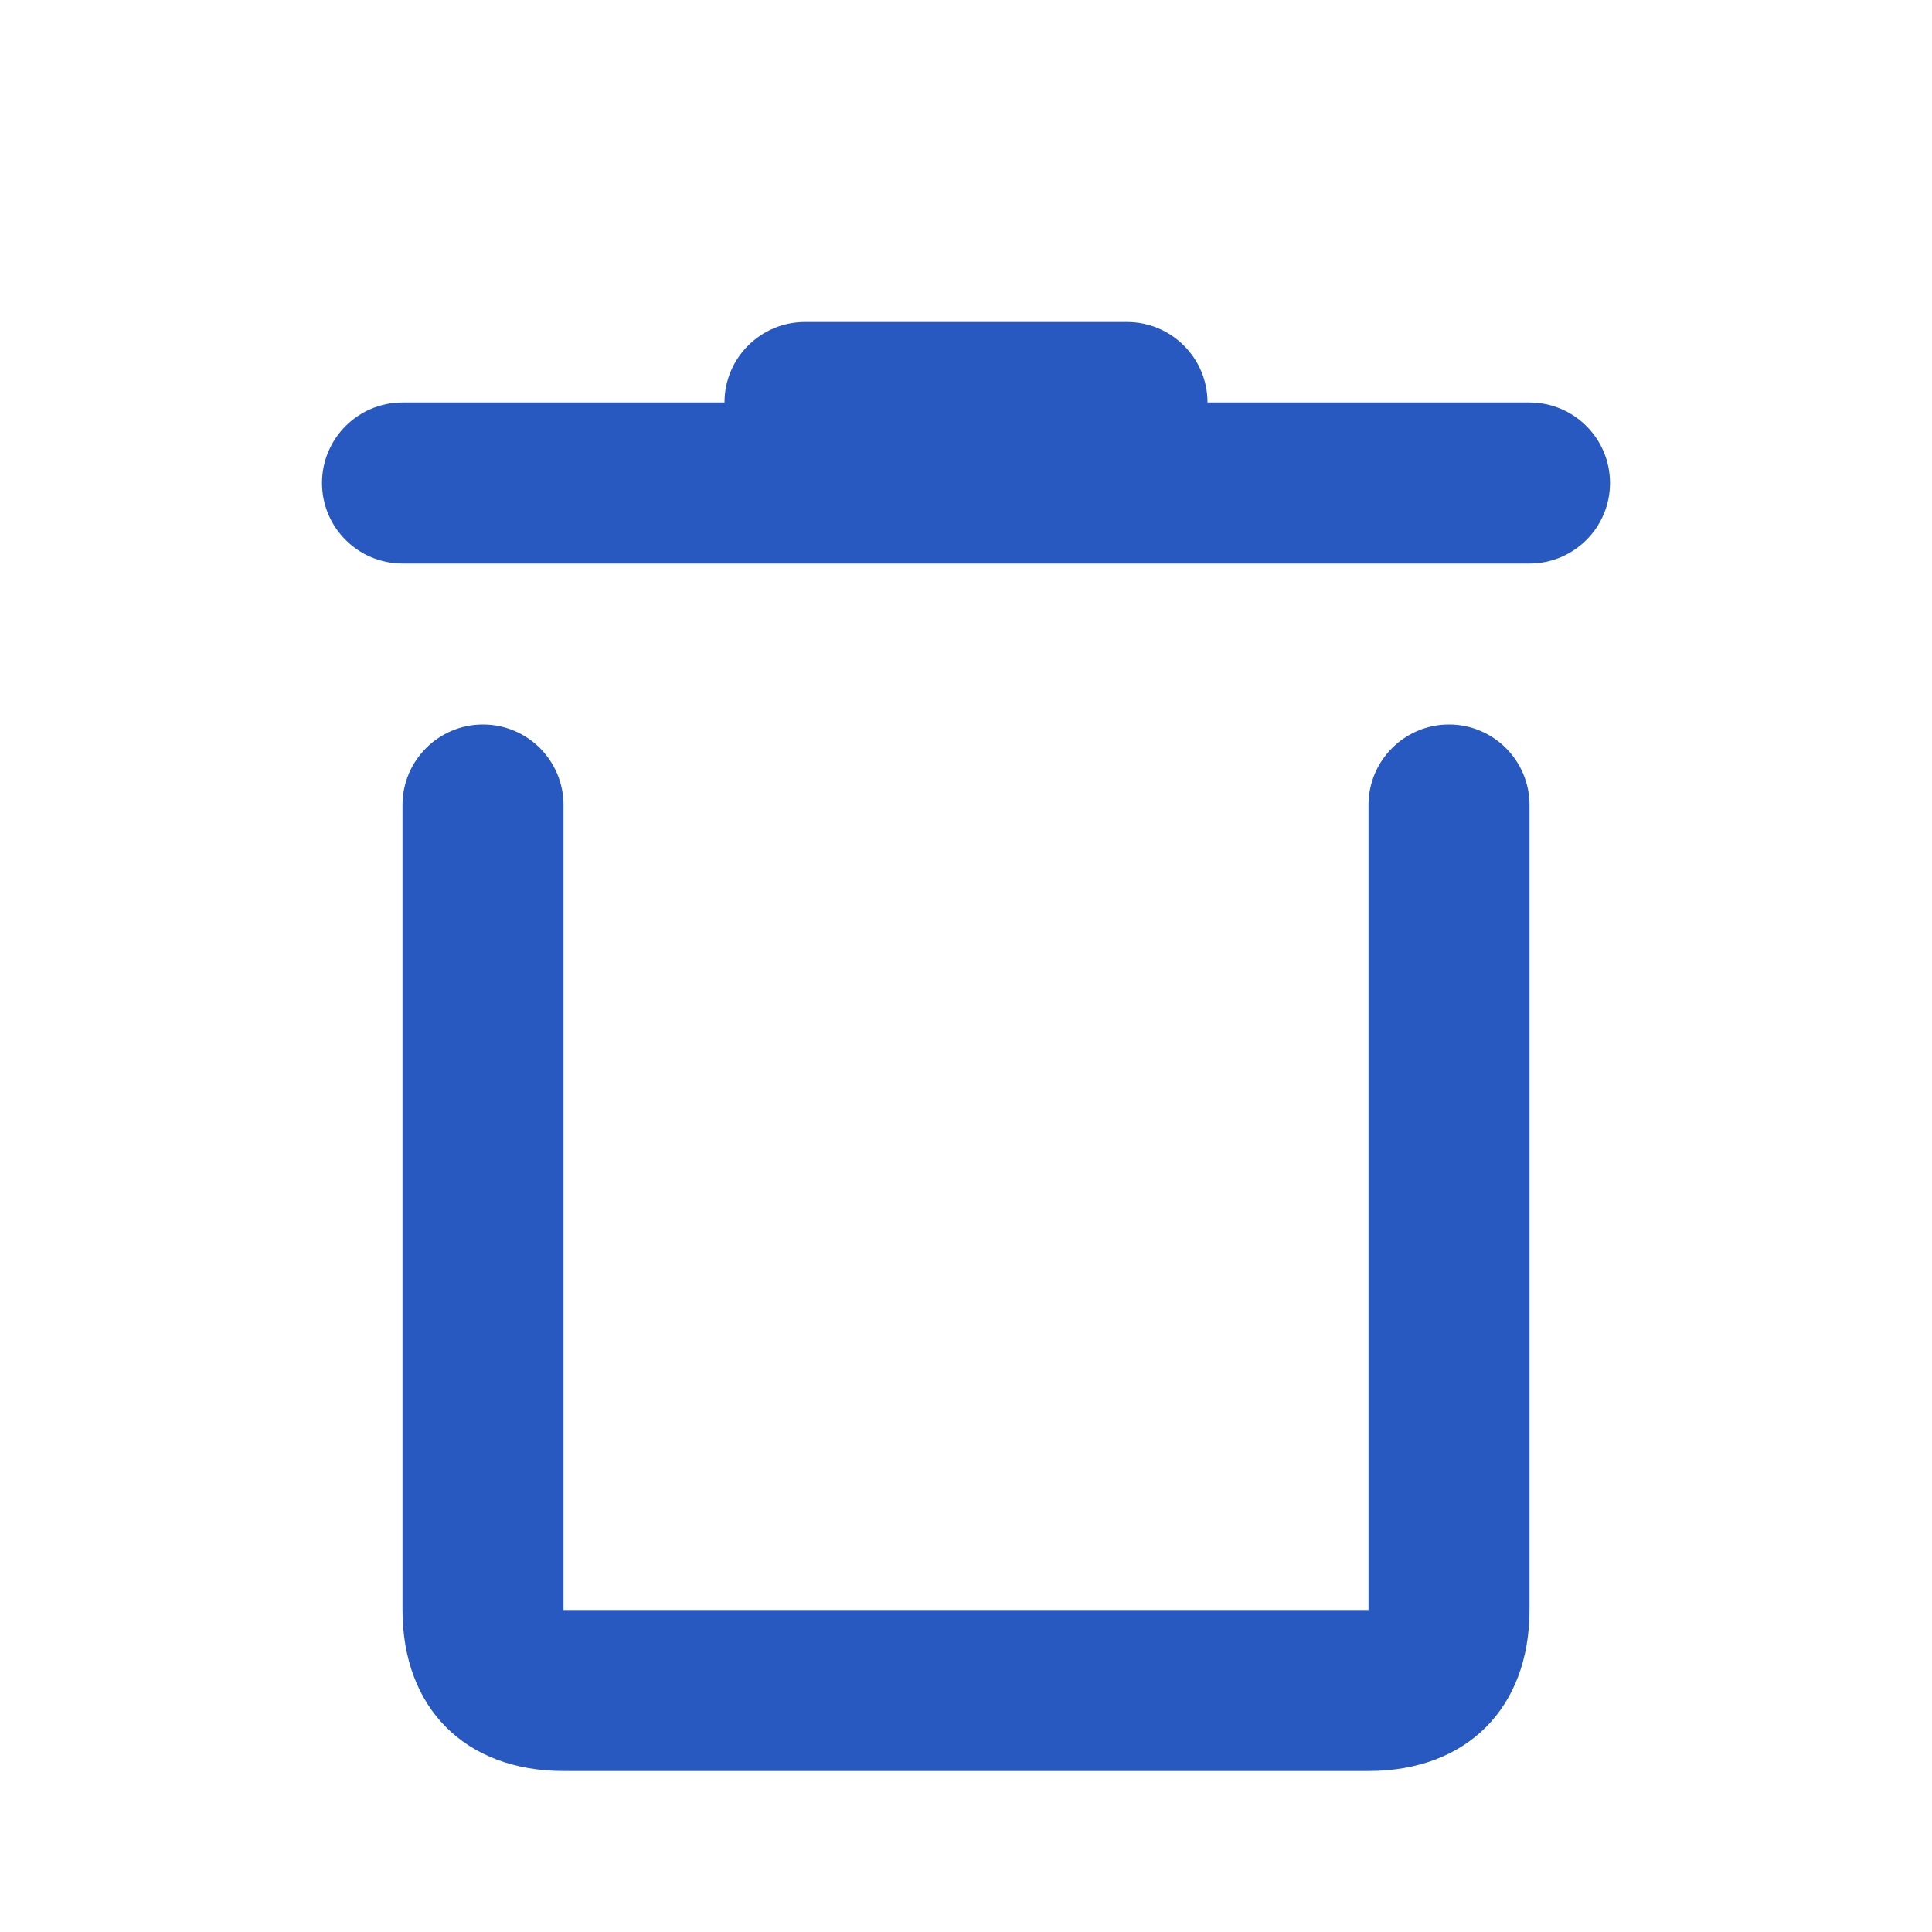 <?xml version="1.0" encoding="UTF-8"?>
<svg width="24px" height="24px" viewBox="0 0 24 24" version="1.1" xmlns="http://www.w3.org/2000/svg" xmlns:xlink="http://www.w3.org/1999/xlink">
    <!-- Generator: Sketch 54.1 (76490) - https://sketchapp.com -->
    <title>Icons/System/bin</title>
    <desc>Created with Sketch.</desc>
    <g id="Icons/System/bin" stroke="none" stroke-width="1" fill="none" fill-rule="evenodd">
        <path d="M9,5 C9,4.448 9.448,4 10,4 L14,4 C14.552,4 15,4.448 15,5 L19,5 C19.552,5 20,5.448 20,6 C20,6.552 19.552,7 19,7 L5,7 C4.448,7 4,6.552 4,6 C4,5.448 4.448,5 5,5 L9,5 Z M5,10 C5,9.448 5.448,9 6,9 C6.552,9 7,9.448 7,10 L7,20 L17,20 L17,10 C17,9.448 17.448,9 18,9 C18.552,9 19,9.448 19,10 L19,20 C19,21.219 18.219,22 17,22 L7,22 C5.781,22 5,21.219 5,20 L5,10 Z" id="Color" fill="#2859C0"></path>
    </g>
</svg>